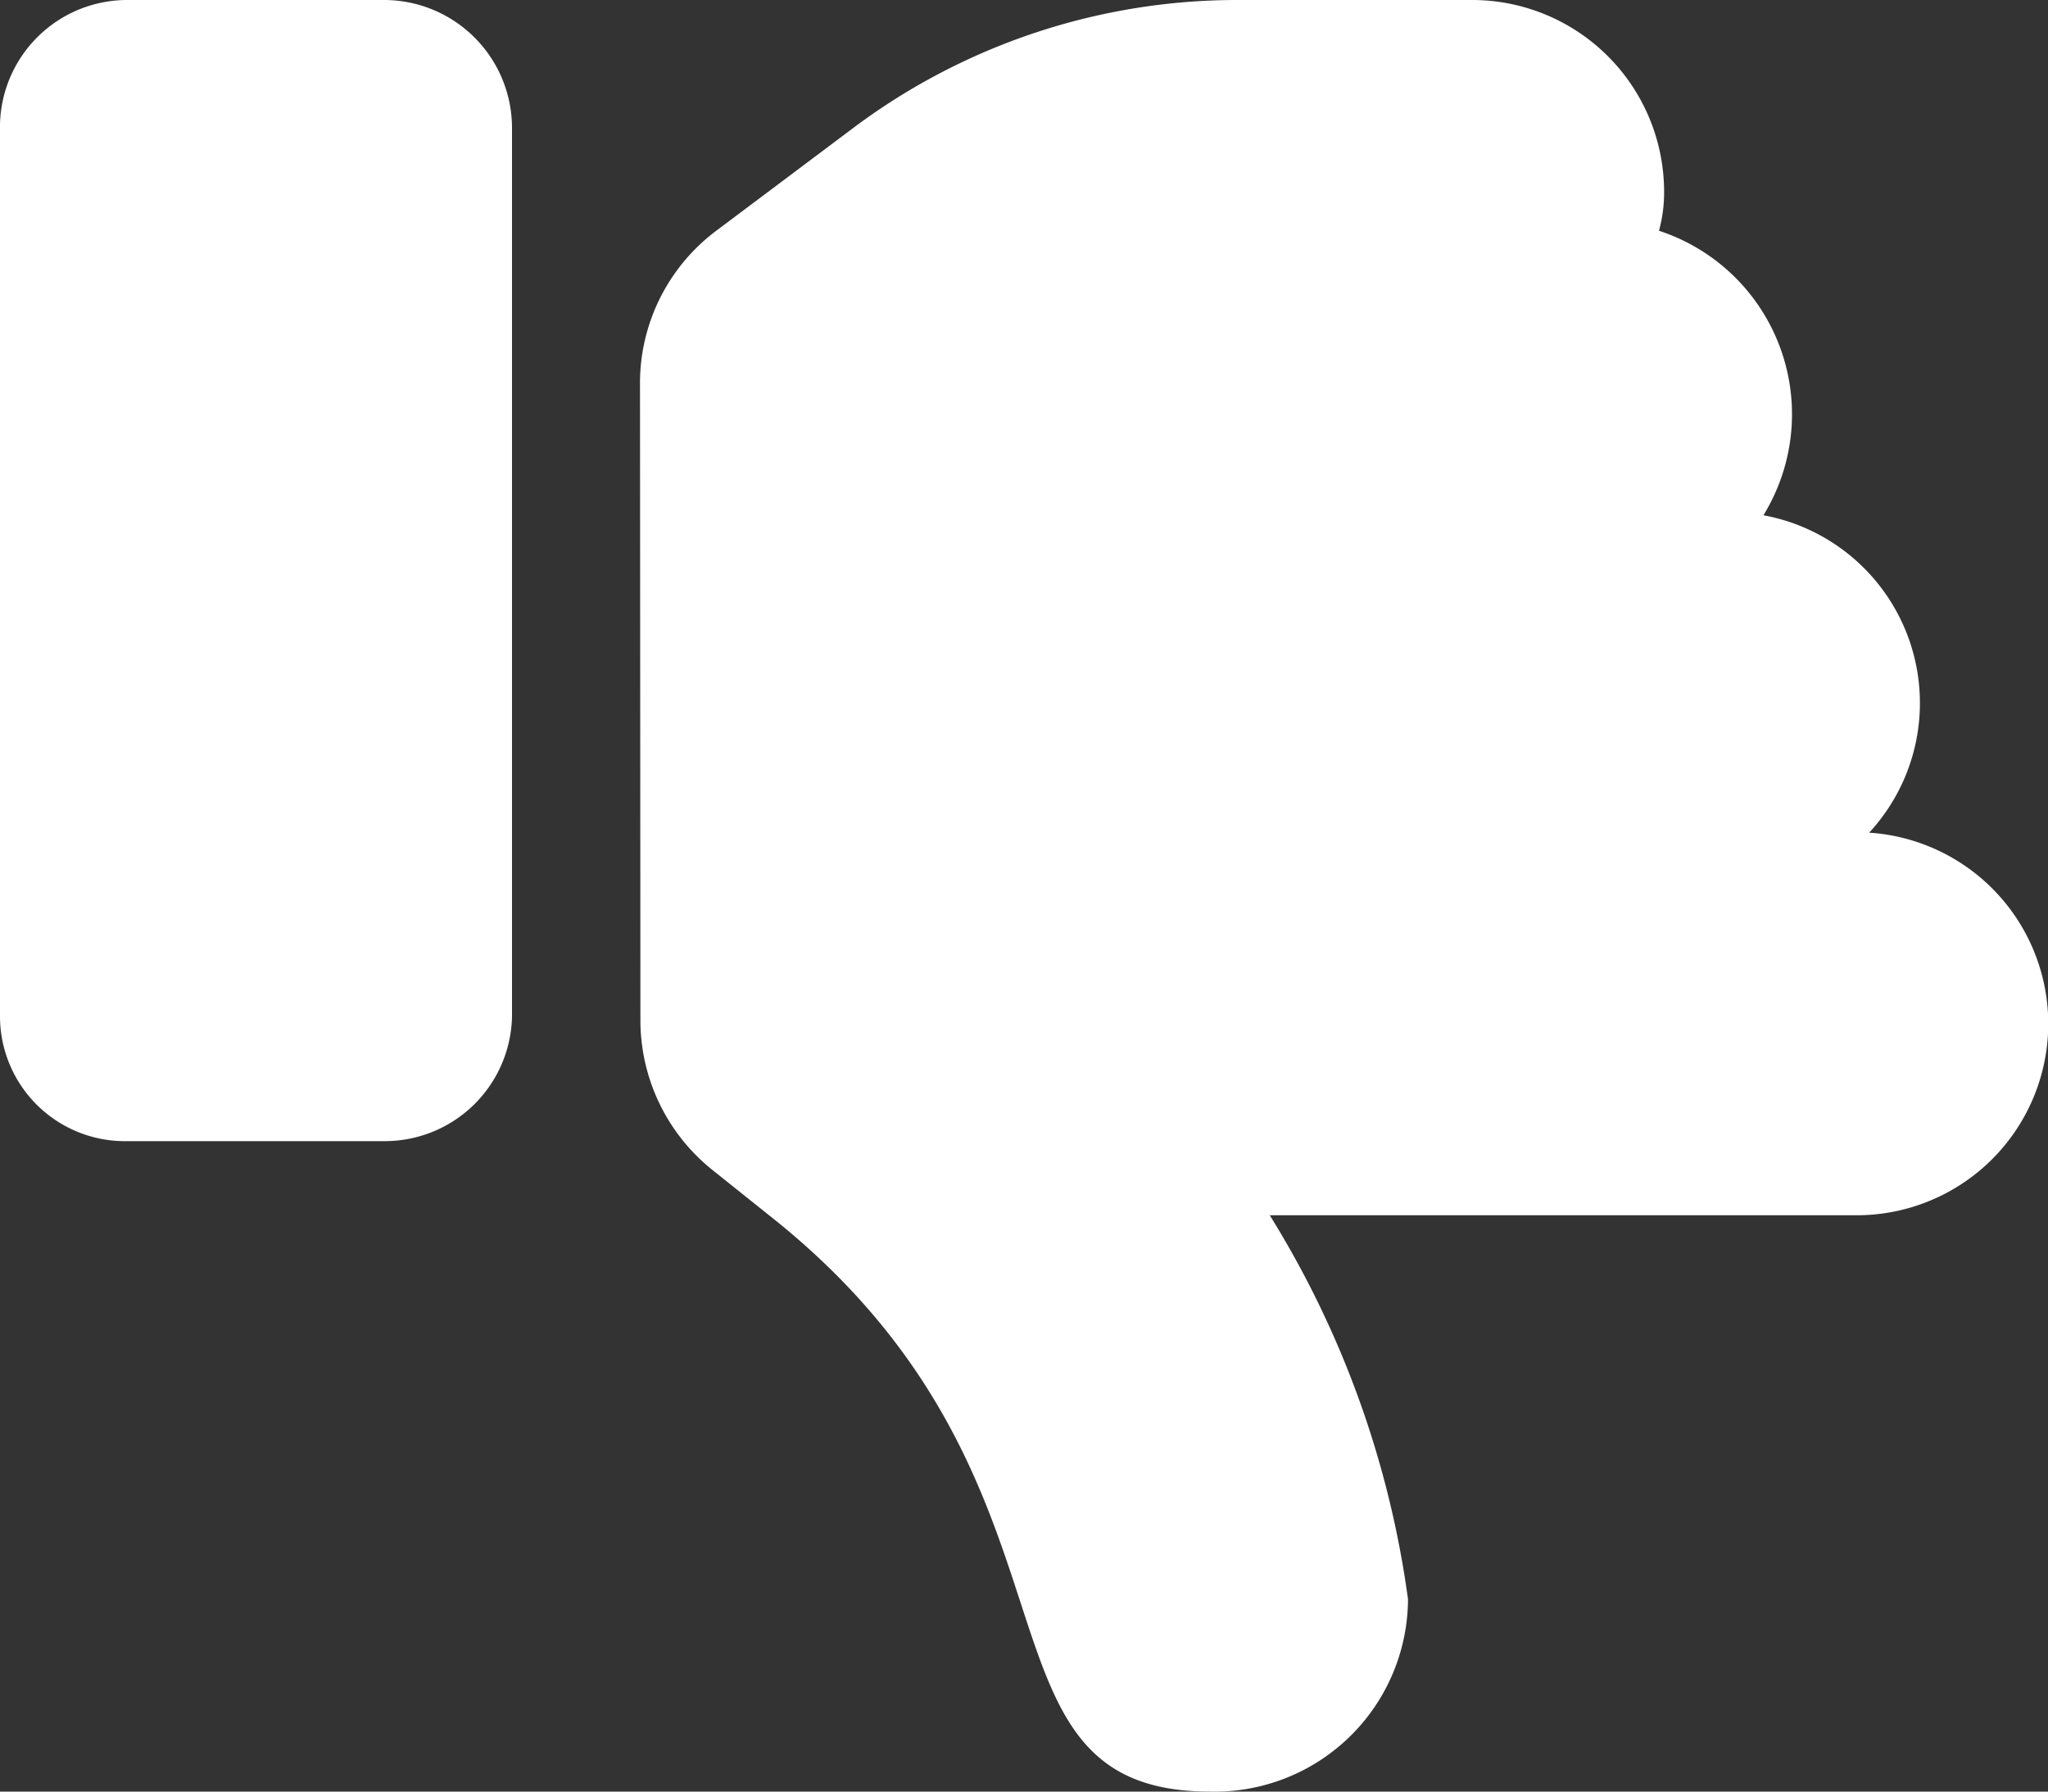 <svg xmlns="http://www.w3.org/2000/svg" width="40" height="35" viewBox="0 0 40 35">
  <rect x="0" y="0" width="40" height="35" fill="#333333" stroke="none"/>
  <path id="thumbs-down-solid" d="M7.5,32h-5A2.486,2.486,0,0,0,0,34.433v17.43a2.441,2.441,0,0,0,2.5,2.43h5a2.486,2.486,0,0,0,2.5-2.43V34.5A2.5,2.5,0,0,0,7.5,32ZM36.508,48.266a3.73,3.73,0,0,0-2.066-6.2,3.771,3.771,0,0,0-2.04-5.558,2.816,2.816,0,0,0,.1-.757A3.749,3.749,0,0,0,28.75,32H24.165a12.5,12.5,0,0,0-7.5,2.5L14,36.5a3.72,3.72,0,0,0-1.5,2.932l.008,12.5h0a3.747,3.747,0,0,0,1.4,2.919l1.273,1.018C21.578,61.055,18.7,67,23.633,67A3.776,3.776,0,0,0,27.5,63.241a19.075,19.075,0,0,0-2.7-7.5H36.25a3.741,3.741,0,0,0,.258-7.474Z" transform="translate(0 -32)" fill="#fff"/>
</svg>
